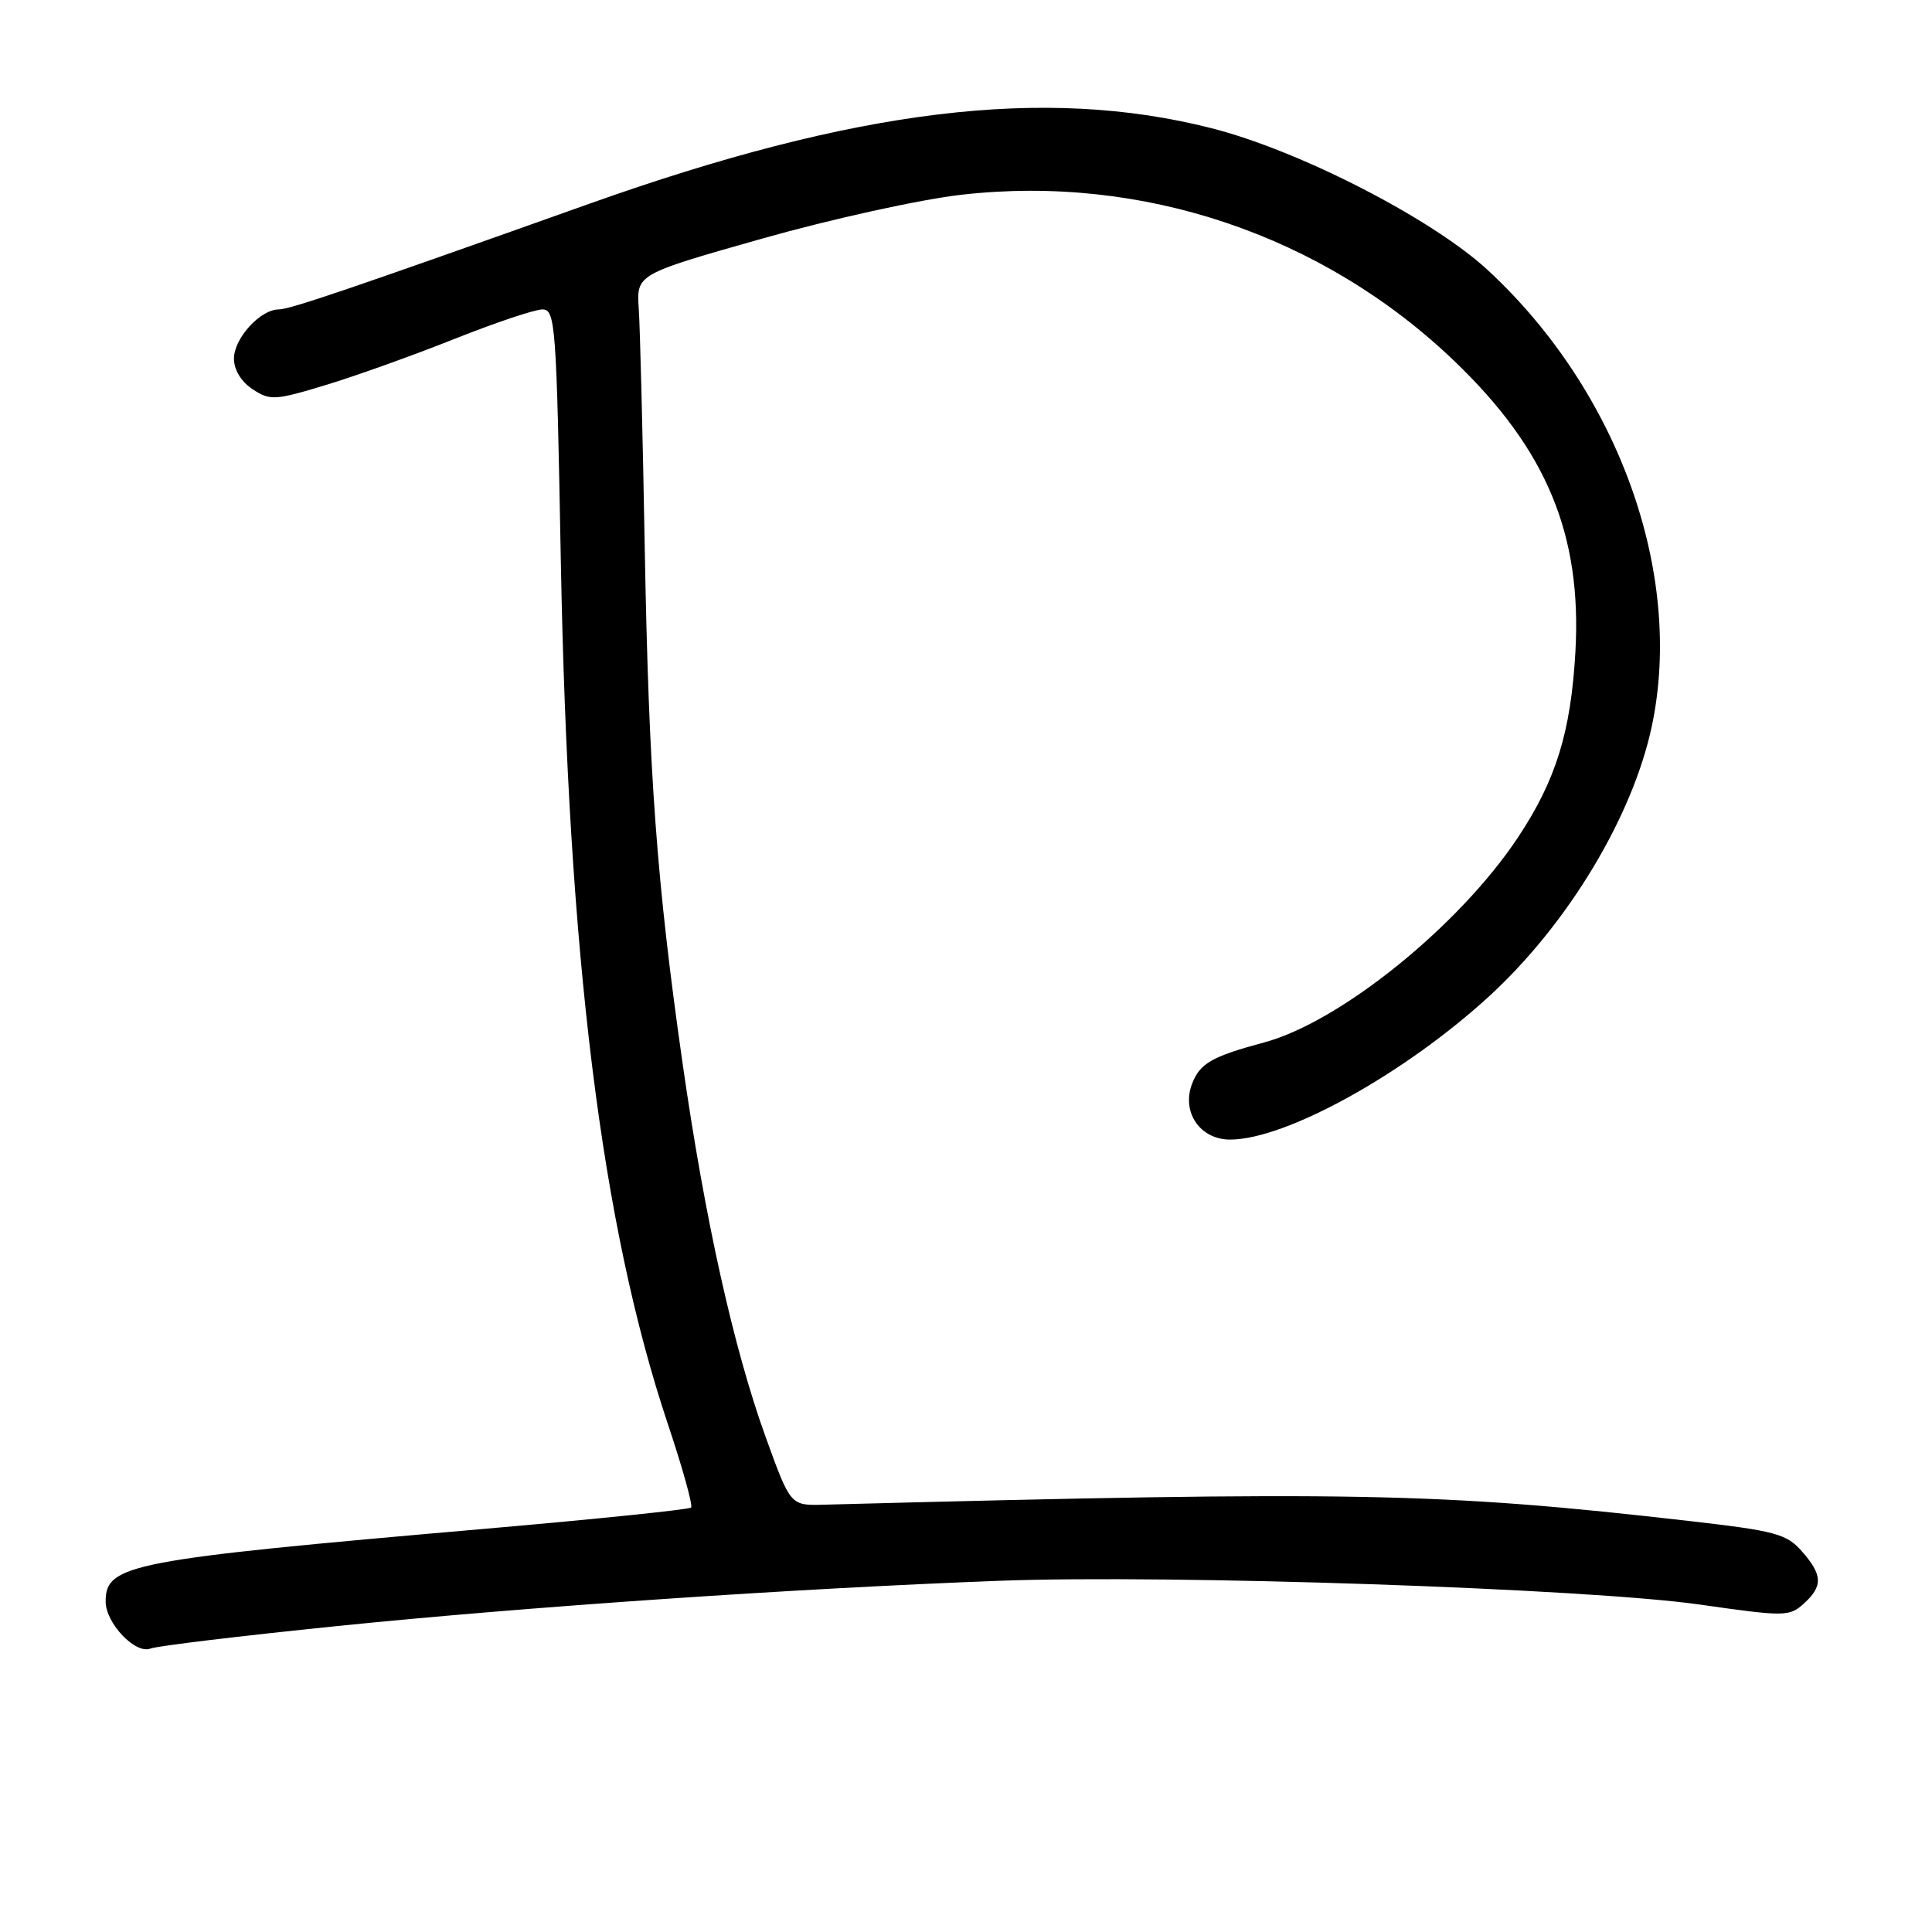 <?xml version="1.0" encoding="UTF-8" standalone="no"?>
<!DOCTYPE svg PUBLIC "-//W3C//DTD SVG 1.1//EN" "http://www.w3.org/Graphics/SVG/1.1/DTD/svg11.dtd" >
<svg xmlns="http://www.w3.org/2000/svg" xmlns:xlink="http://www.w3.org/1999/xlink" version="1.1" viewBox="0 0 256 256">
 <g >
 <path fill="currentColor"
d=" M 44.50 215.48 C 69.40 212.93 105.46 210.47 132.50 209.46 C 155.22 208.61 210.42 210.49 225.28 212.62 C 236.50 214.22 237.10 214.22 239.01 212.49 C 241.57 210.17 241.52 208.70 238.75 205.55 C 236.73 203.25 235.24 202.85 224.00 201.56 C 190.71 197.75 179.42 197.53 109.12 199.38 C 104.74 199.50 104.74 199.50 101.47 190.46 C 97.22 178.72 93.40 161.55 90.46 141.00 C 87.01 116.87 85.97 102.69 85.43 72.50 C 85.17 57.65 84.81 43.44 84.64 40.92 C 84.33 36.34 84.33 36.34 100.94 31.63 C 110.24 29.00 121.91 26.43 127.44 25.80 C 151.40 23.08 175.28 31.14 192.70 47.83 C 204.93 59.55 209.62 70.82 208.75 86.36 C 208.15 96.98 206.18 103.36 201.16 110.93 C 193.39 122.66 177.61 135.41 167.50 138.13 C 160.58 139.99 158.99 140.90 157.95 143.62 C 156.53 147.36 159.01 151.00 162.99 151.00 C 170.37 151.00 186.08 142.31 197.31 132.02 C 207.76 122.44 216.34 108.18 218.88 96.20 C 223.15 76.00 214.45 51.82 197.16 35.81 C 189.79 28.99 172.18 19.94 160.50 16.98 C 138.41 11.37 113.40 14.42 78.00 27.03 C 46.41 38.28 38.44 40.99 36.94 41.00 C 34.49 41.00 31.00 44.83 31.00 47.52 C 31.00 49.01 31.96 50.58 33.48 51.58 C 35.80 53.10 36.43 53.06 43.20 51.01 C 47.18 49.80 54.85 47.05 60.24 44.90 C 65.63 42.76 70.86 41.00 71.87 41.00 C 73.59 41.00 73.74 42.92 74.31 74.25 C 75.29 126.85 79.69 162.38 88.50 188.71 C 90.45 194.53 91.83 199.50 91.57 199.76 C 91.31 200.02 79.04 201.29 64.30 202.57 C 17.07 206.68 14.00 207.27 14.00 212.21 C 14.00 215.09 17.96 219.24 19.95 218.44 C 20.80 218.10 31.85 216.77 44.50 215.48 Z "/>
</g>
</svg>
